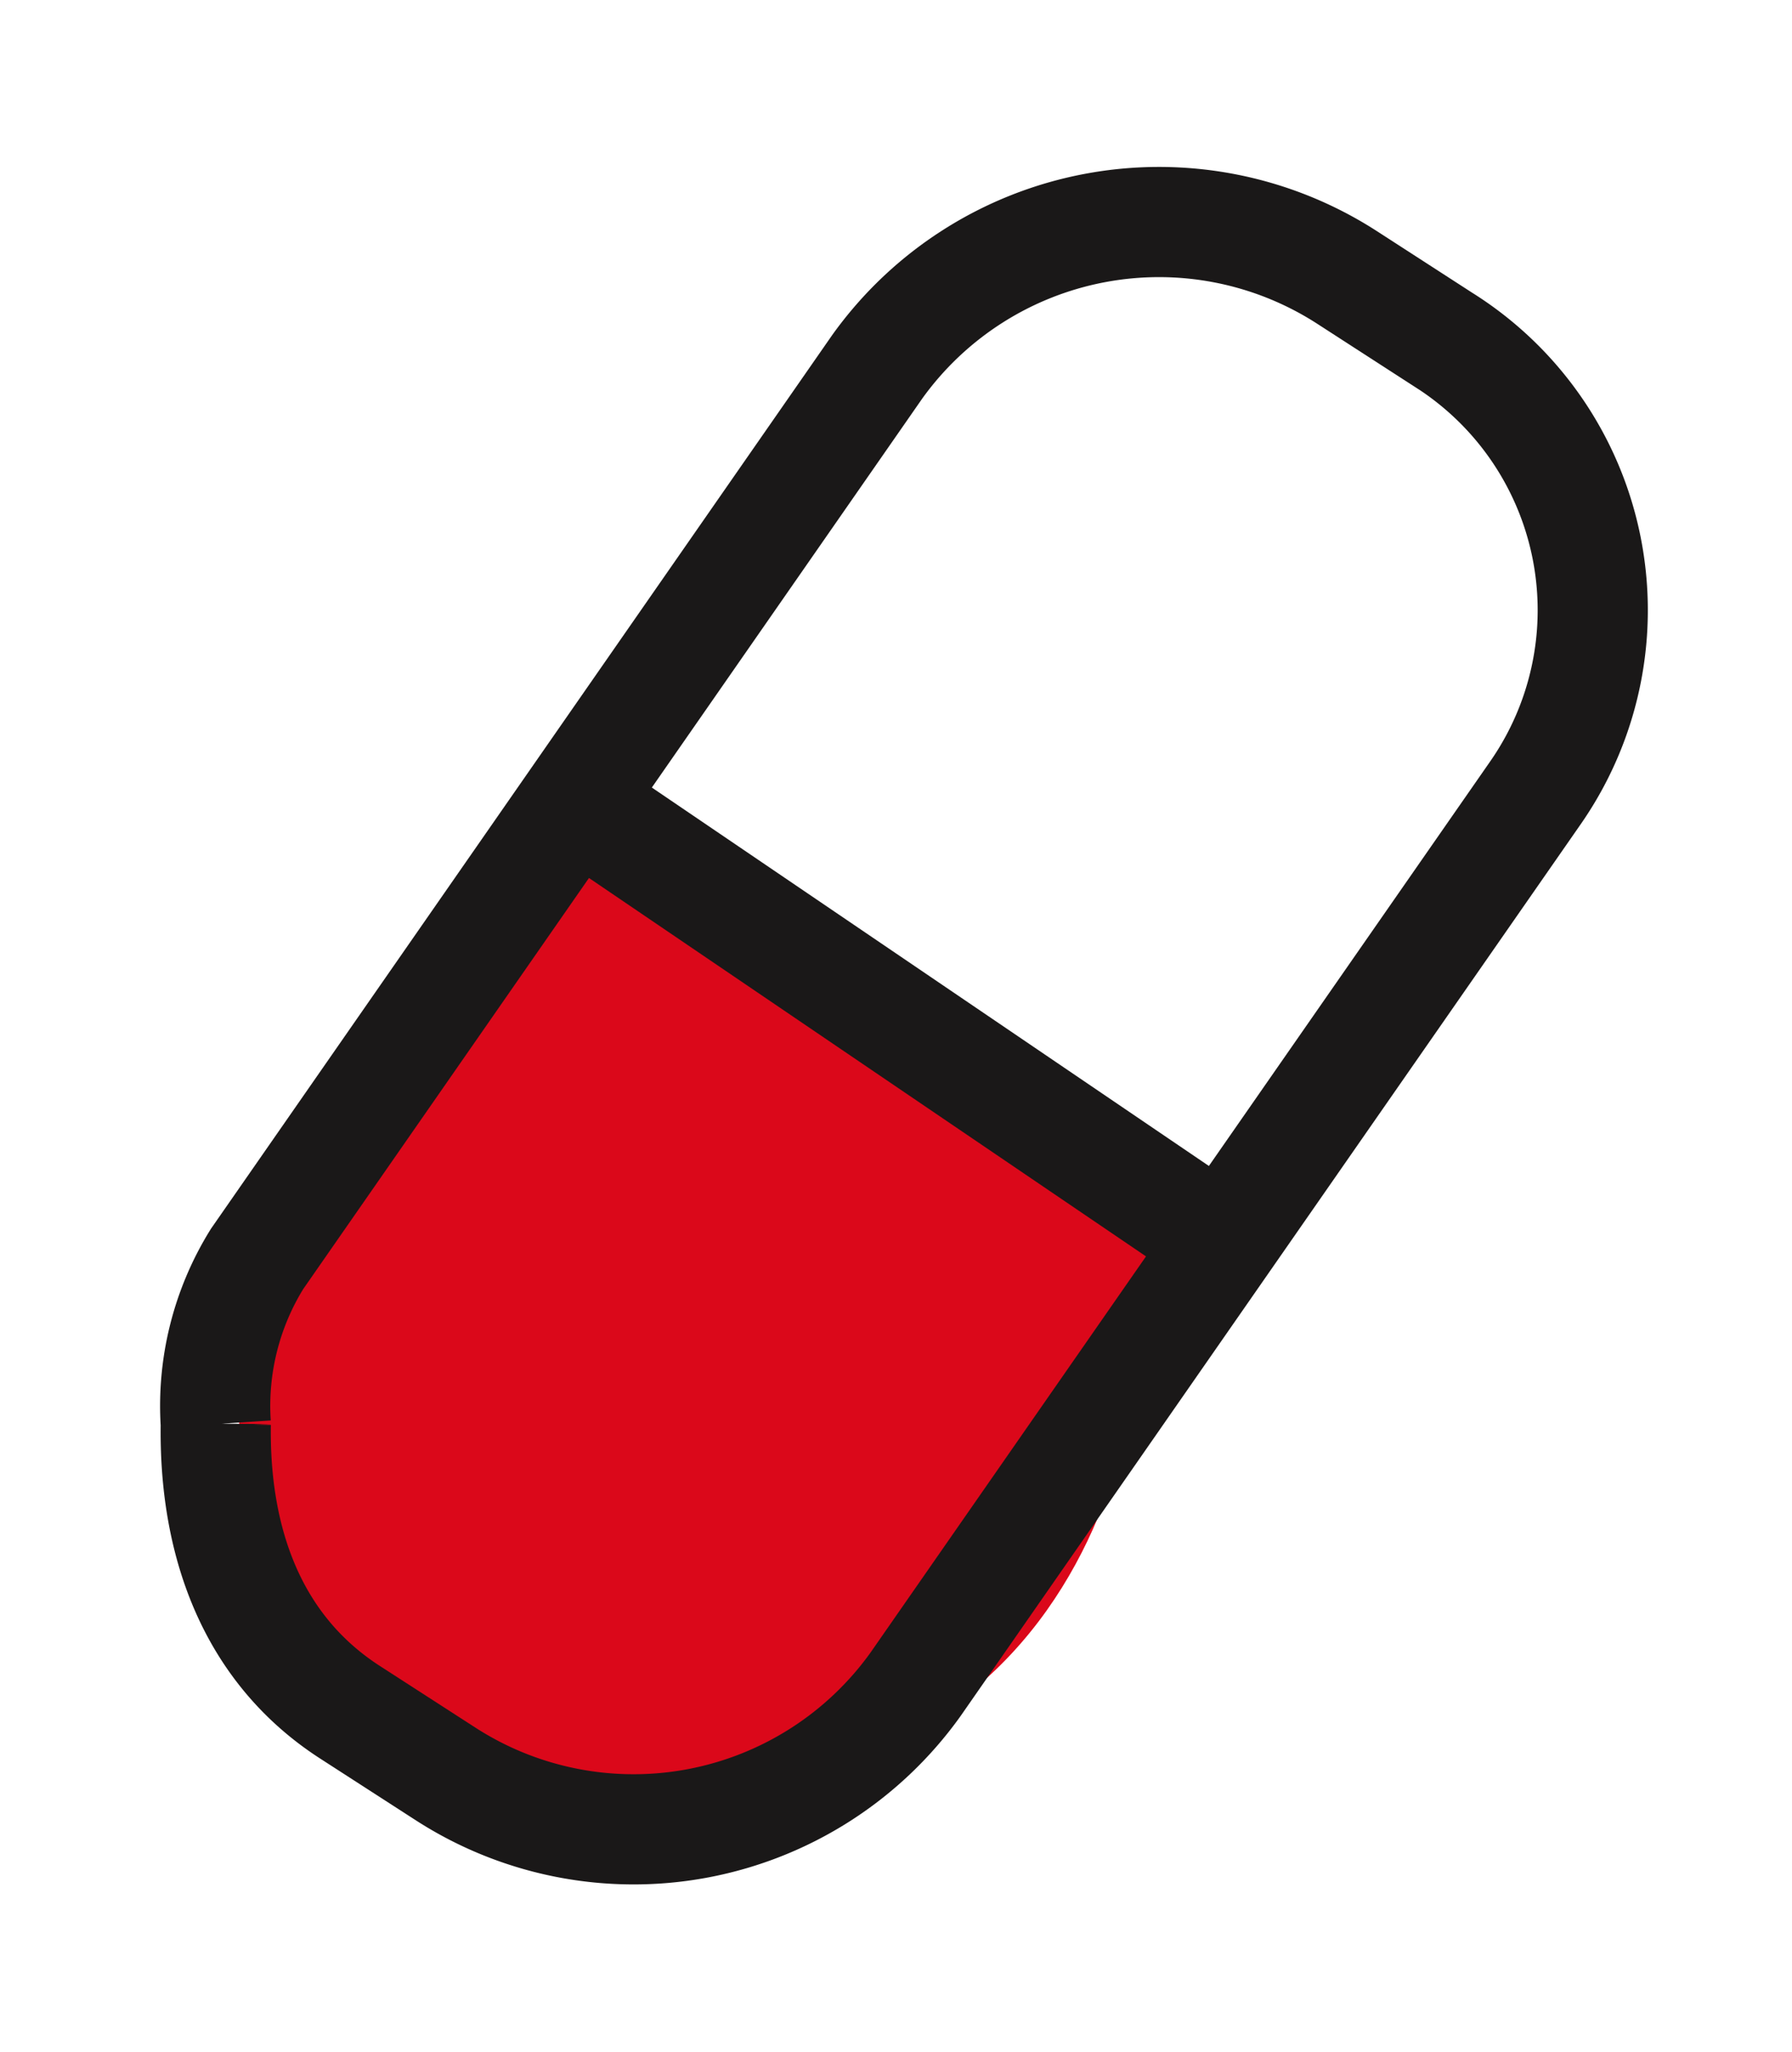 <svg xmlns="http://www.w3.org/2000/svg" width="48.819" height="55.887" viewBox="0 0 48.819 55.887">
  <g id="Group_135" data-name="Group 135" transform="translate(226.826 314.845) rotate(180)">
    <path id="Path_1030" data-name="Path 1030" d="M189.338,274.225s-.656-13.139,12.1-14.2,12.759,12.05,12.759,12.05l-8.777,14.966S187.692,276.923,189.338,274.225Z" transform="translate(6.306 6)" fill="#db081a"/>
    <g id="Group_33" data-name="Group 33" transform="translate(180.089 261.037)">
      <path id="Path_1031" data-name="Path 1031" d="M9.787.054,12.883,0c3.2-.054,5.671,1.814,7.4,4.482a7.584,7.584,0,0,1,1.569,4.362l-.505,29.57a9.442,9.442,0,0,1-9.278,9.151l-3.1.052A8.7,8.7,0,0,1,0,38.775L.509,9.206A9.442,9.442,0,0,1,9.787.054Z" transform="matrix(0.831, 0.557, -0.557, 0.831, 26.5, 0)" fill="none" stroke="#1a1818" stroke-width="3"/>
      <line id="Line_32" data-name="Line 32" x1="18.305" y1="12.432" transform="translate(13.655 20.138)" fill="none" stroke="#1a1818" stroke-miterlimit="10" stroke-width="3"/>
    </g>
  </g>
</svg>
